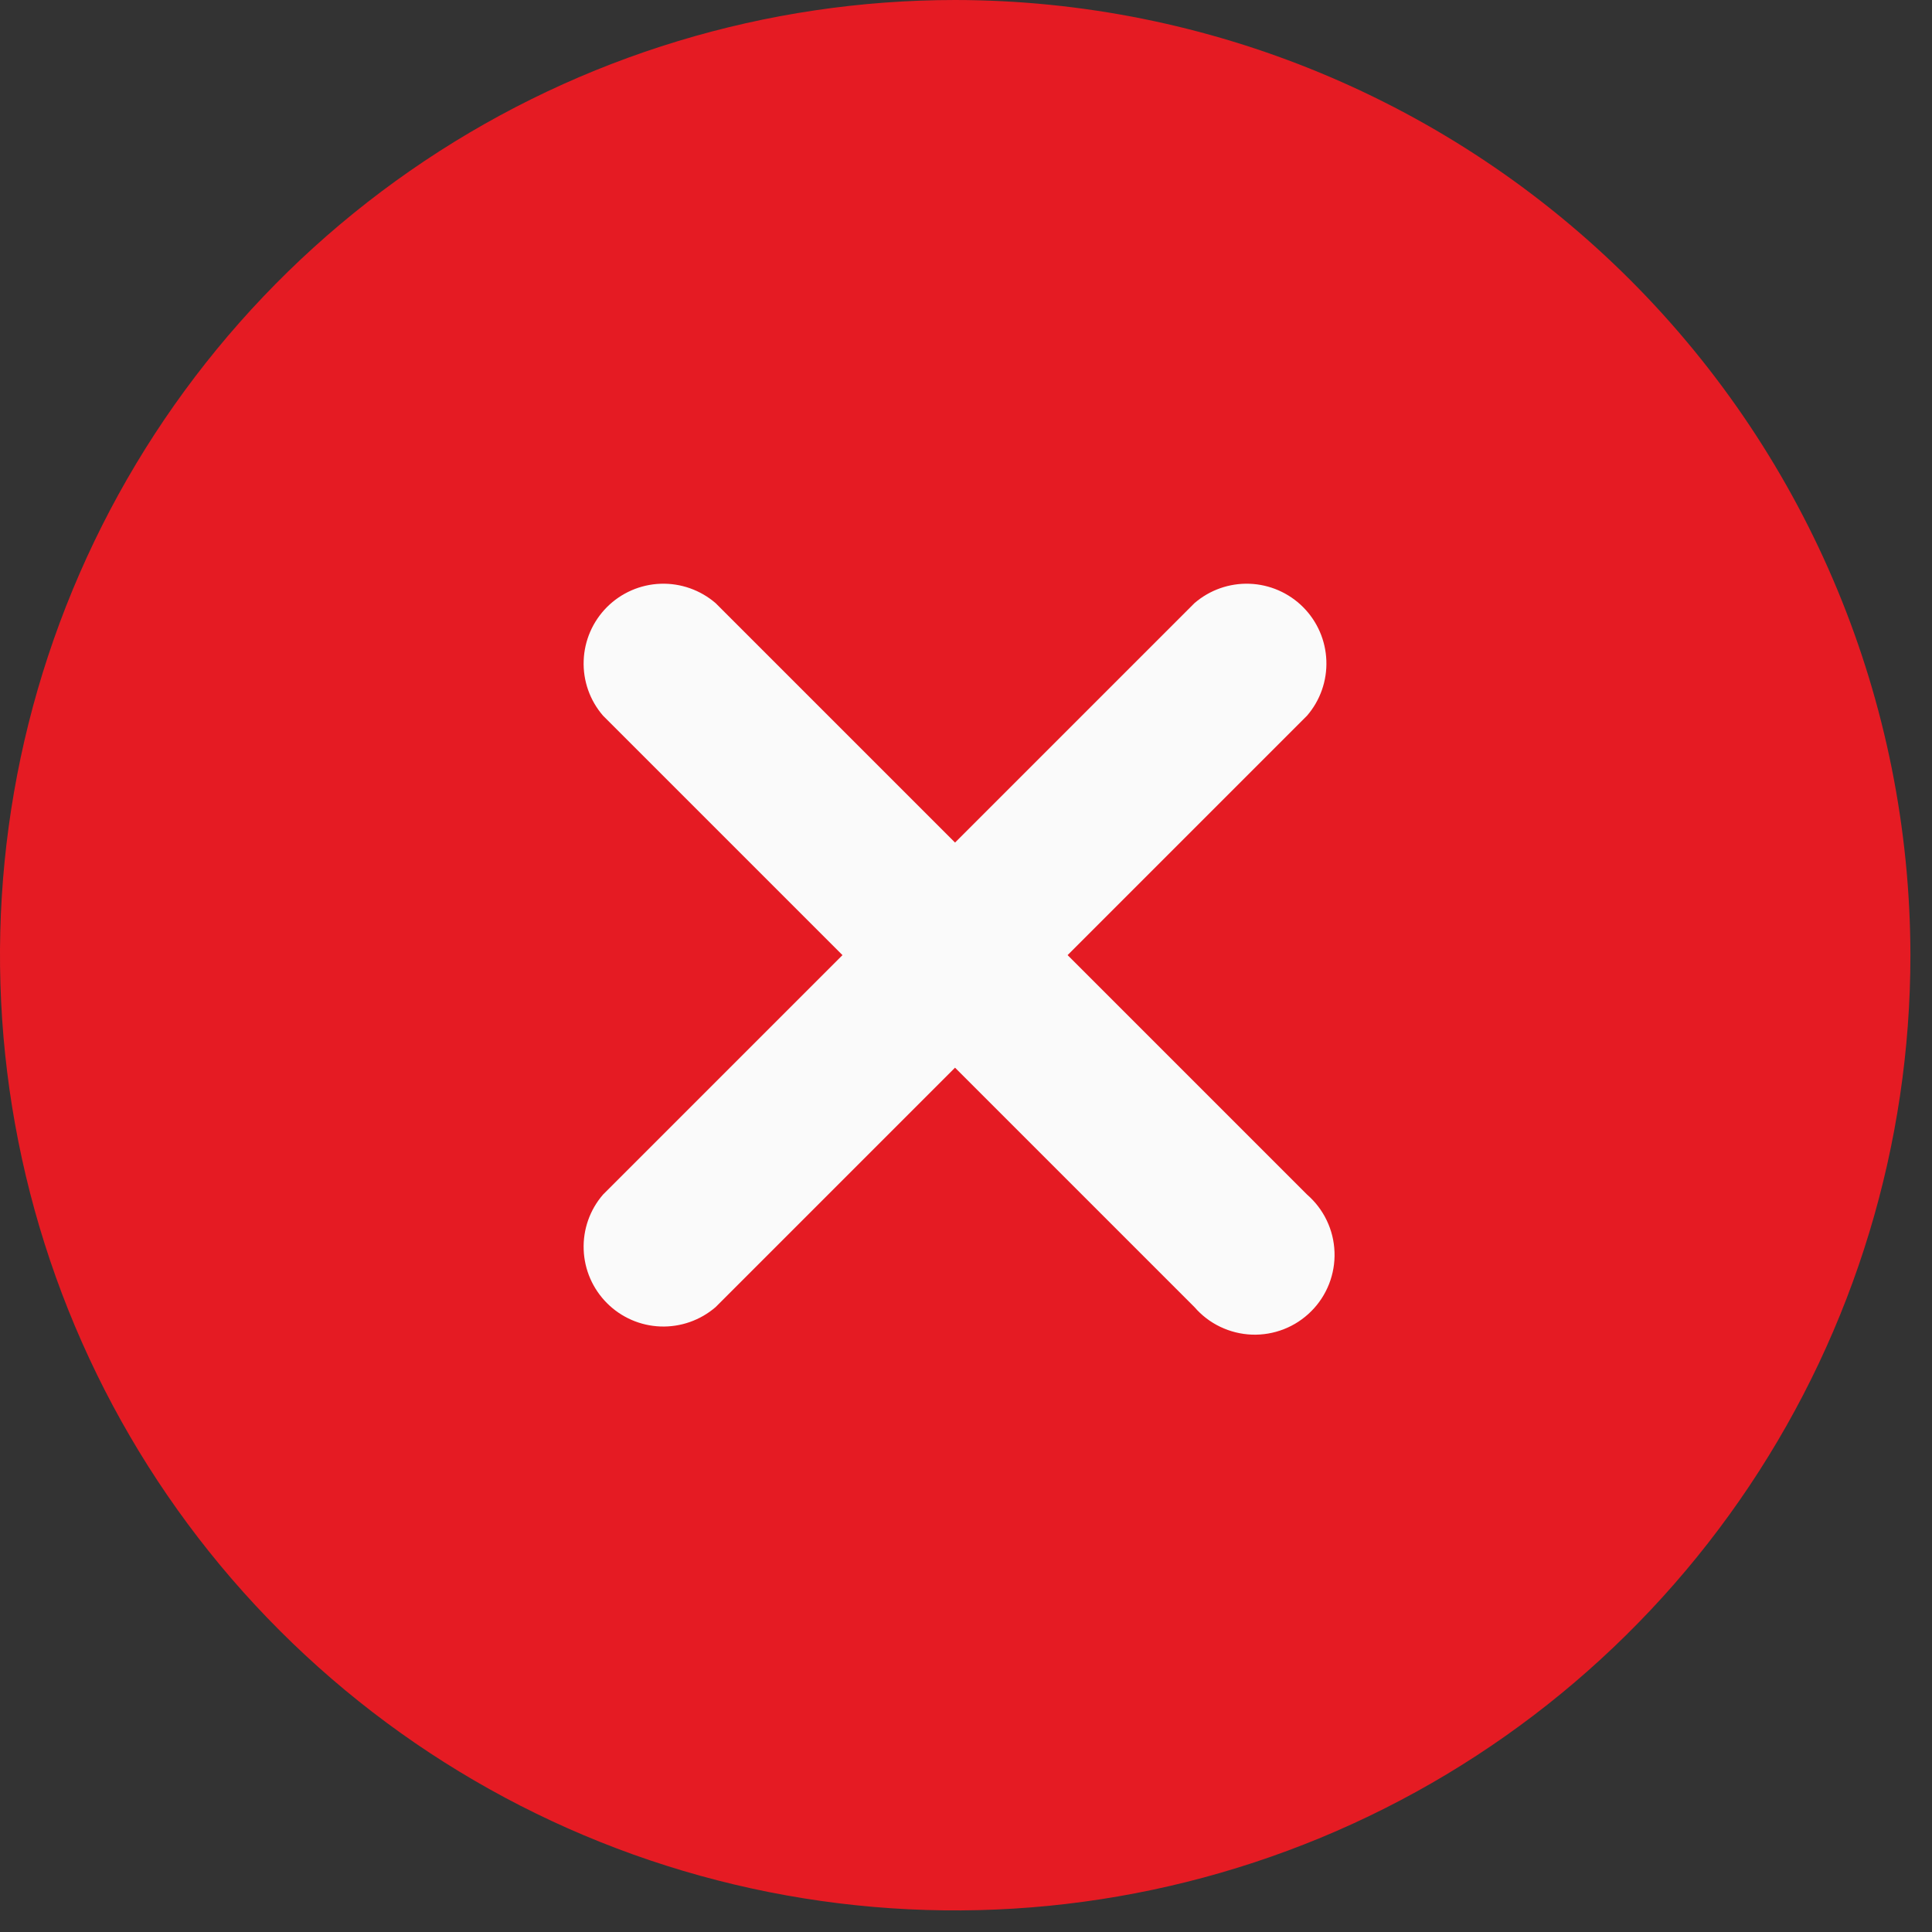 <svg width="46" height="46" viewBox="0 0 46 46" fill="none" xmlns="http://www.w3.org/2000/svg">
<rect x="0" y="0" width="46" height="46" fill="#333333" stroke="none"/>
<path d="M22.744 2.1995e-08C18.246 -0 13.849 1.333 10.108 3.832C6.368 6.331 3.453 9.883 1.732 14.039C0.01 18.195 -0.441 22.768 0.437 27.179C1.314 31.591 3.48 35.644 6.661 38.824C9.842 42.005 13.894 44.171 18.306 45.049C22.717 45.927 27.29 45.476 31.446 43.755C35.602 42.034 39.154 39.118 41.653 35.378C44.152 31.638 45.486 27.241 45.486 22.743C45.479 16.713 43.081 10.933 38.818 6.669C34.554 2.405 28.774 0.007 22.744 2.1995e-08V2.1995e-08Z" fill="#E51B23"/>
<path d="M31.119 28.441C31.316 28.612 31.476 28.821 31.589 29.057C31.702 29.292 31.765 29.549 31.774 29.809C31.784 30.07 31.739 30.33 31.644 30.573C31.548 30.816 31.404 31.037 31.219 31.221C31.034 31.406 30.814 31.551 30.571 31.646C30.328 31.742 30.068 31.786 29.807 31.777C29.546 31.767 29.29 31.704 29.054 31.591C28.819 31.479 28.609 31.318 28.439 31.121L22.739 25.421L17.039 31.121C16.675 31.435 16.207 31.6 15.727 31.583C15.247 31.566 14.791 31.367 14.452 31.027C14.113 30.688 13.914 30.233 13.897 29.753C13.879 29.273 14.044 28.804 14.359 28.441L20.059 22.741L14.359 17.041C14.044 16.678 13.879 16.209 13.897 15.729C13.914 15.249 14.113 14.794 14.452 14.454C14.791 14.115 15.247 13.916 15.727 13.899C16.207 13.882 16.675 14.047 17.039 14.361L22.739 20.061L28.439 14.361C28.802 14.047 29.27 13.882 29.75 13.899C30.23 13.916 30.686 14.115 31.025 14.454C31.365 14.794 31.563 15.249 31.58 15.729C31.598 16.209 31.433 16.678 31.119 17.041L25.419 22.741L31.119 28.441Z" fill="#FAFAFA"/>
</svg>
